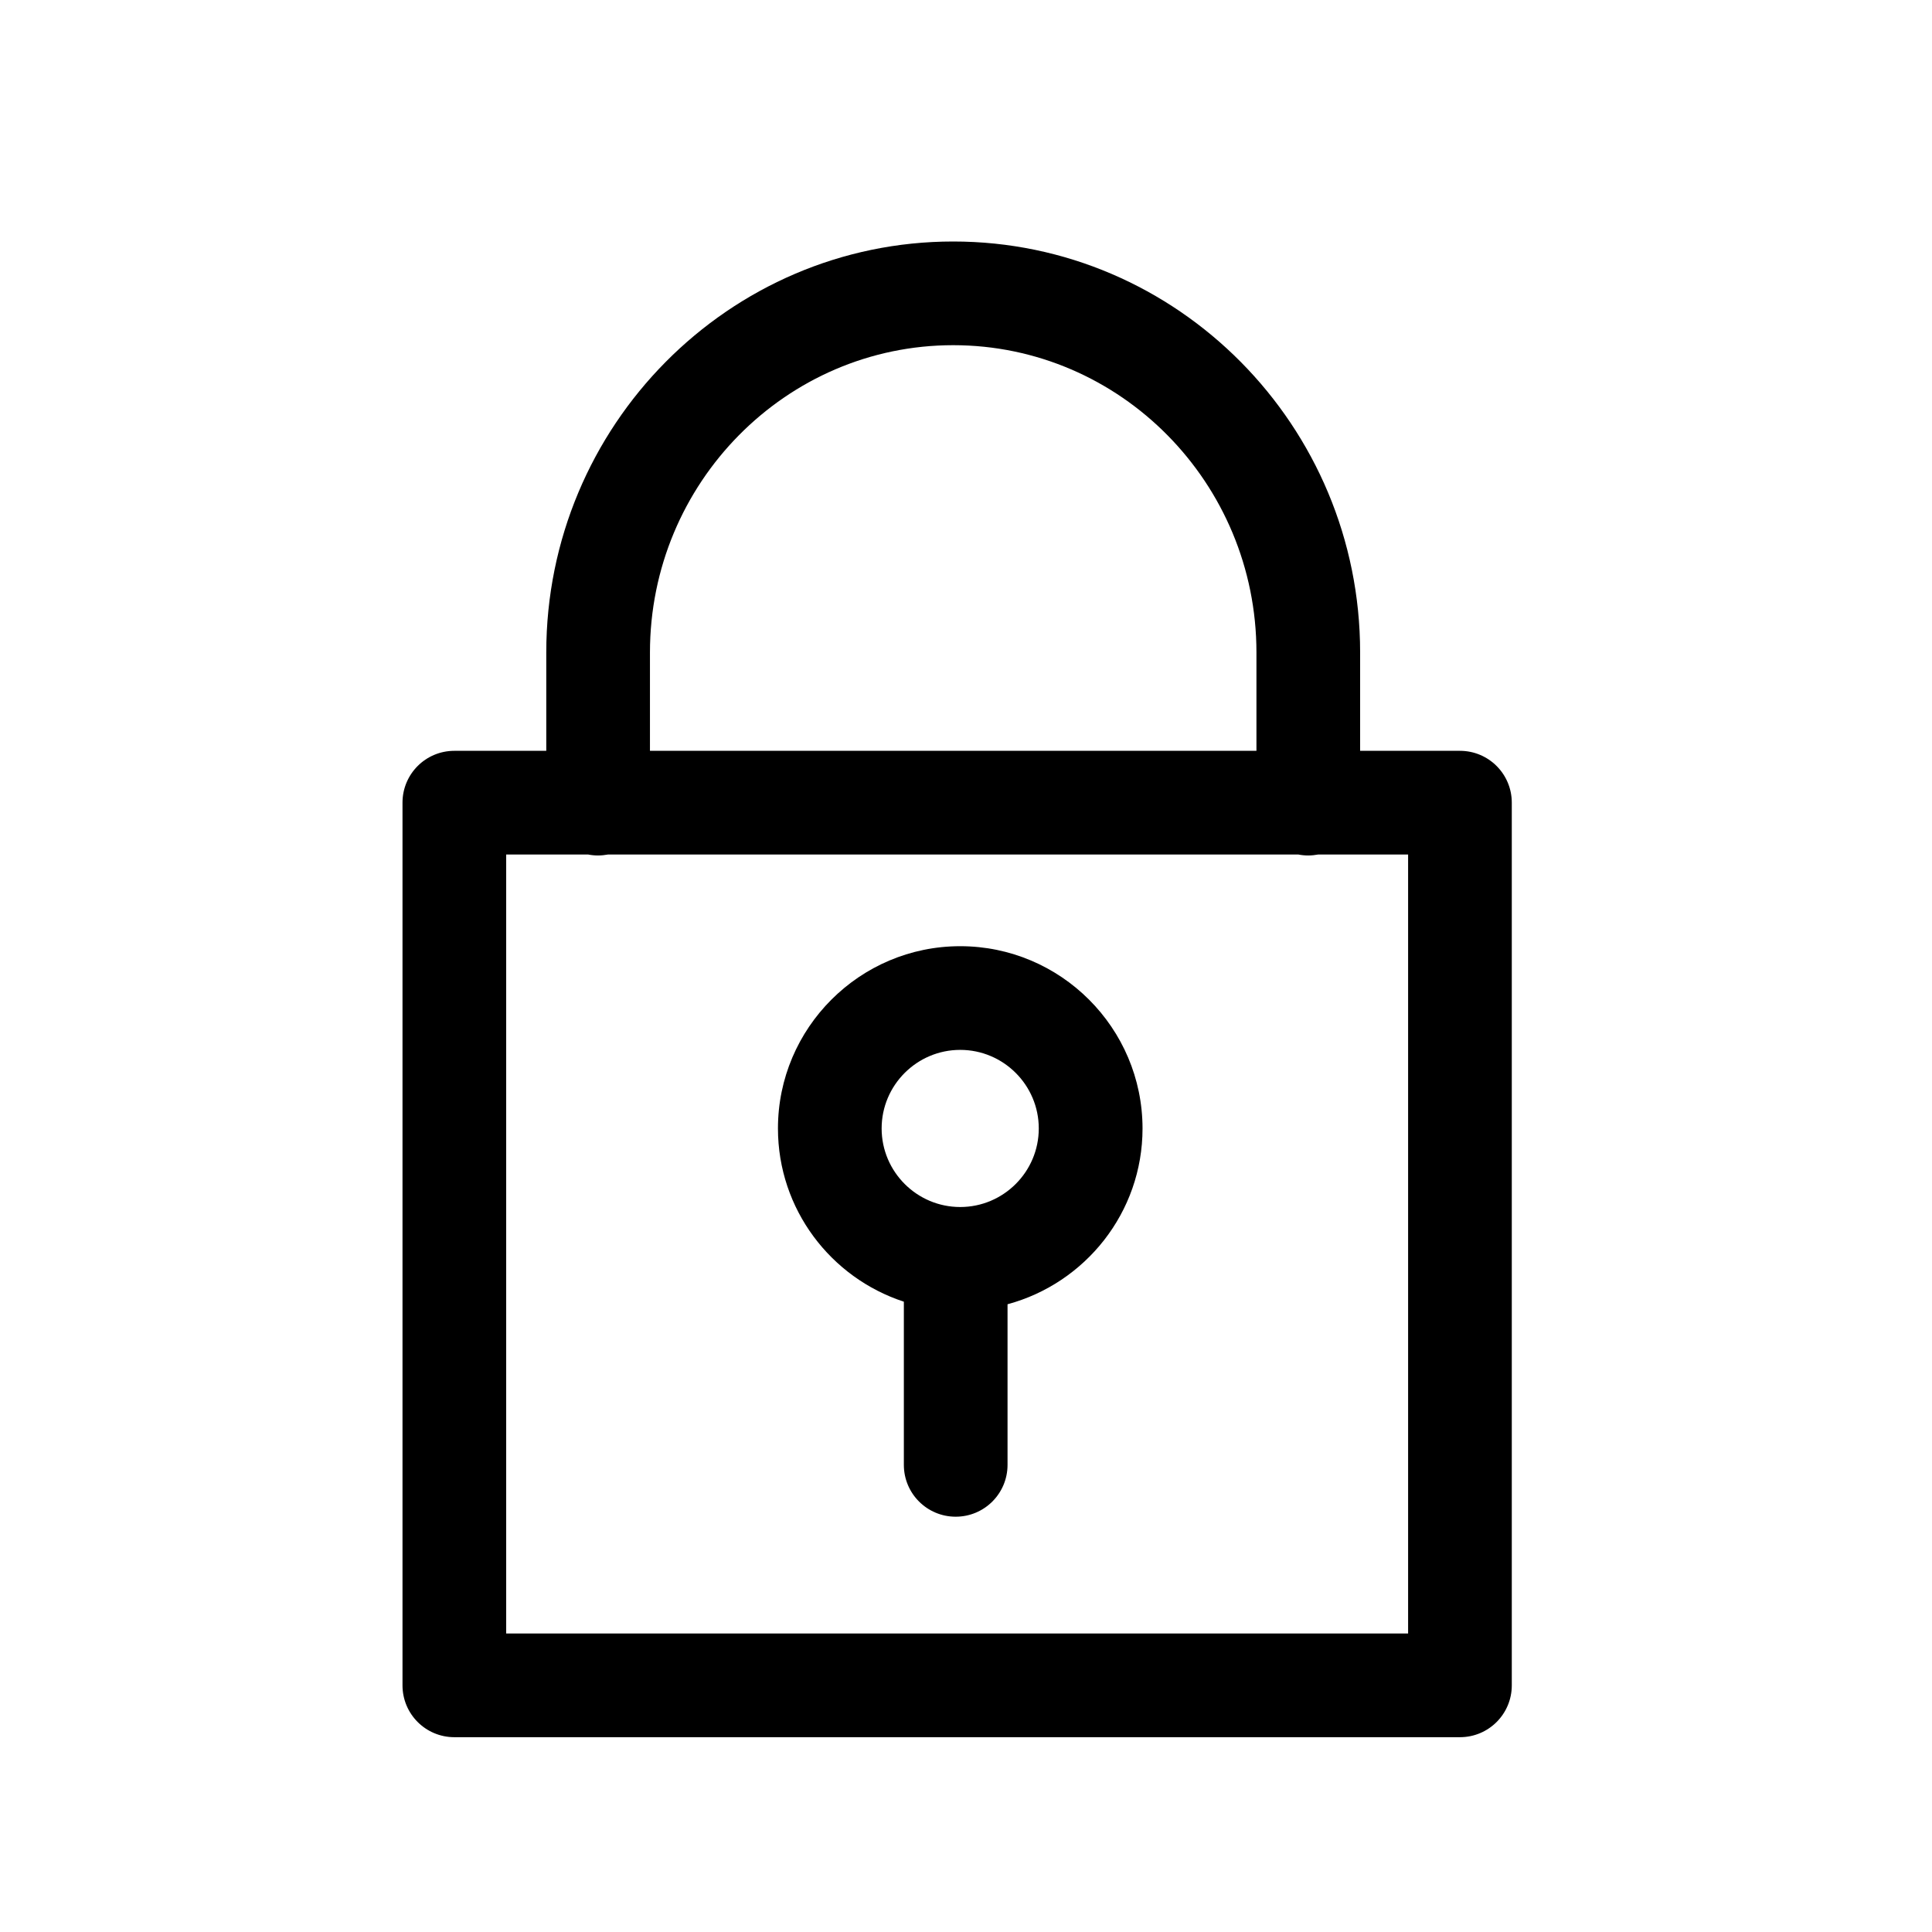 <svg width="24" height="24" viewBox="0 0 24 24" fill="none" xmlns="http://www.w3.org/2000/svg">
<path d="M11.928 11.754C10.68 11.754 9.664 12.77 9.664 14.018C9.664 15.022 10.321 15.874 11.228 16.17V18.197C11.228 18.553 11.516 18.841 11.872 18.841C12.228 18.841 12.516 18.553 12.516 18.197V16.202C13.48 15.942 14.193 15.063 14.193 14.018C14.192 12.769 13.176 11.754 11.928 11.754ZM11.928 14.994C11.39 14.994 10.952 14.556 10.952 14.018C10.952 13.48 11.39 13.042 11.928 13.042C12.466 13.042 12.904 13.48 12.904 14.018C12.904 14.556 12.466 14.994 11.928 14.994Z" fill="black"/>
<path d="M6.786 8.105V9.327H5.644C5.288 9.327 5 9.615 5 9.971V20.936C5 21.292 5.288 21.58 5.644 21.58H18.136C18.492 21.58 18.78 21.292 18.78 20.936V9.971C18.78 9.615 18.492 9.327 18.136 9.327H16.896V8.105C16.896 5.29 14.629 3 11.841 3C9.054 3 6.786 5.29 6.786 8.105ZM17.492 20.292H6.288V10.615H7.306C7.346 10.623 7.387 10.627 7.43 10.627C7.472 10.627 7.514 10.622 7.554 10.615H16.128C16.168 10.623 16.209 10.627 16.252 10.627C16.294 10.627 16.336 10.622 16.376 10.615H17.492V20.292ZM15.608 8.105V9.327H8.074V8.105C8.074 6 9.764 4.288 11.841 4.288C13.918 4.288 15.608 6 15.608 8.105Z" fill="black"/>
</svg>
